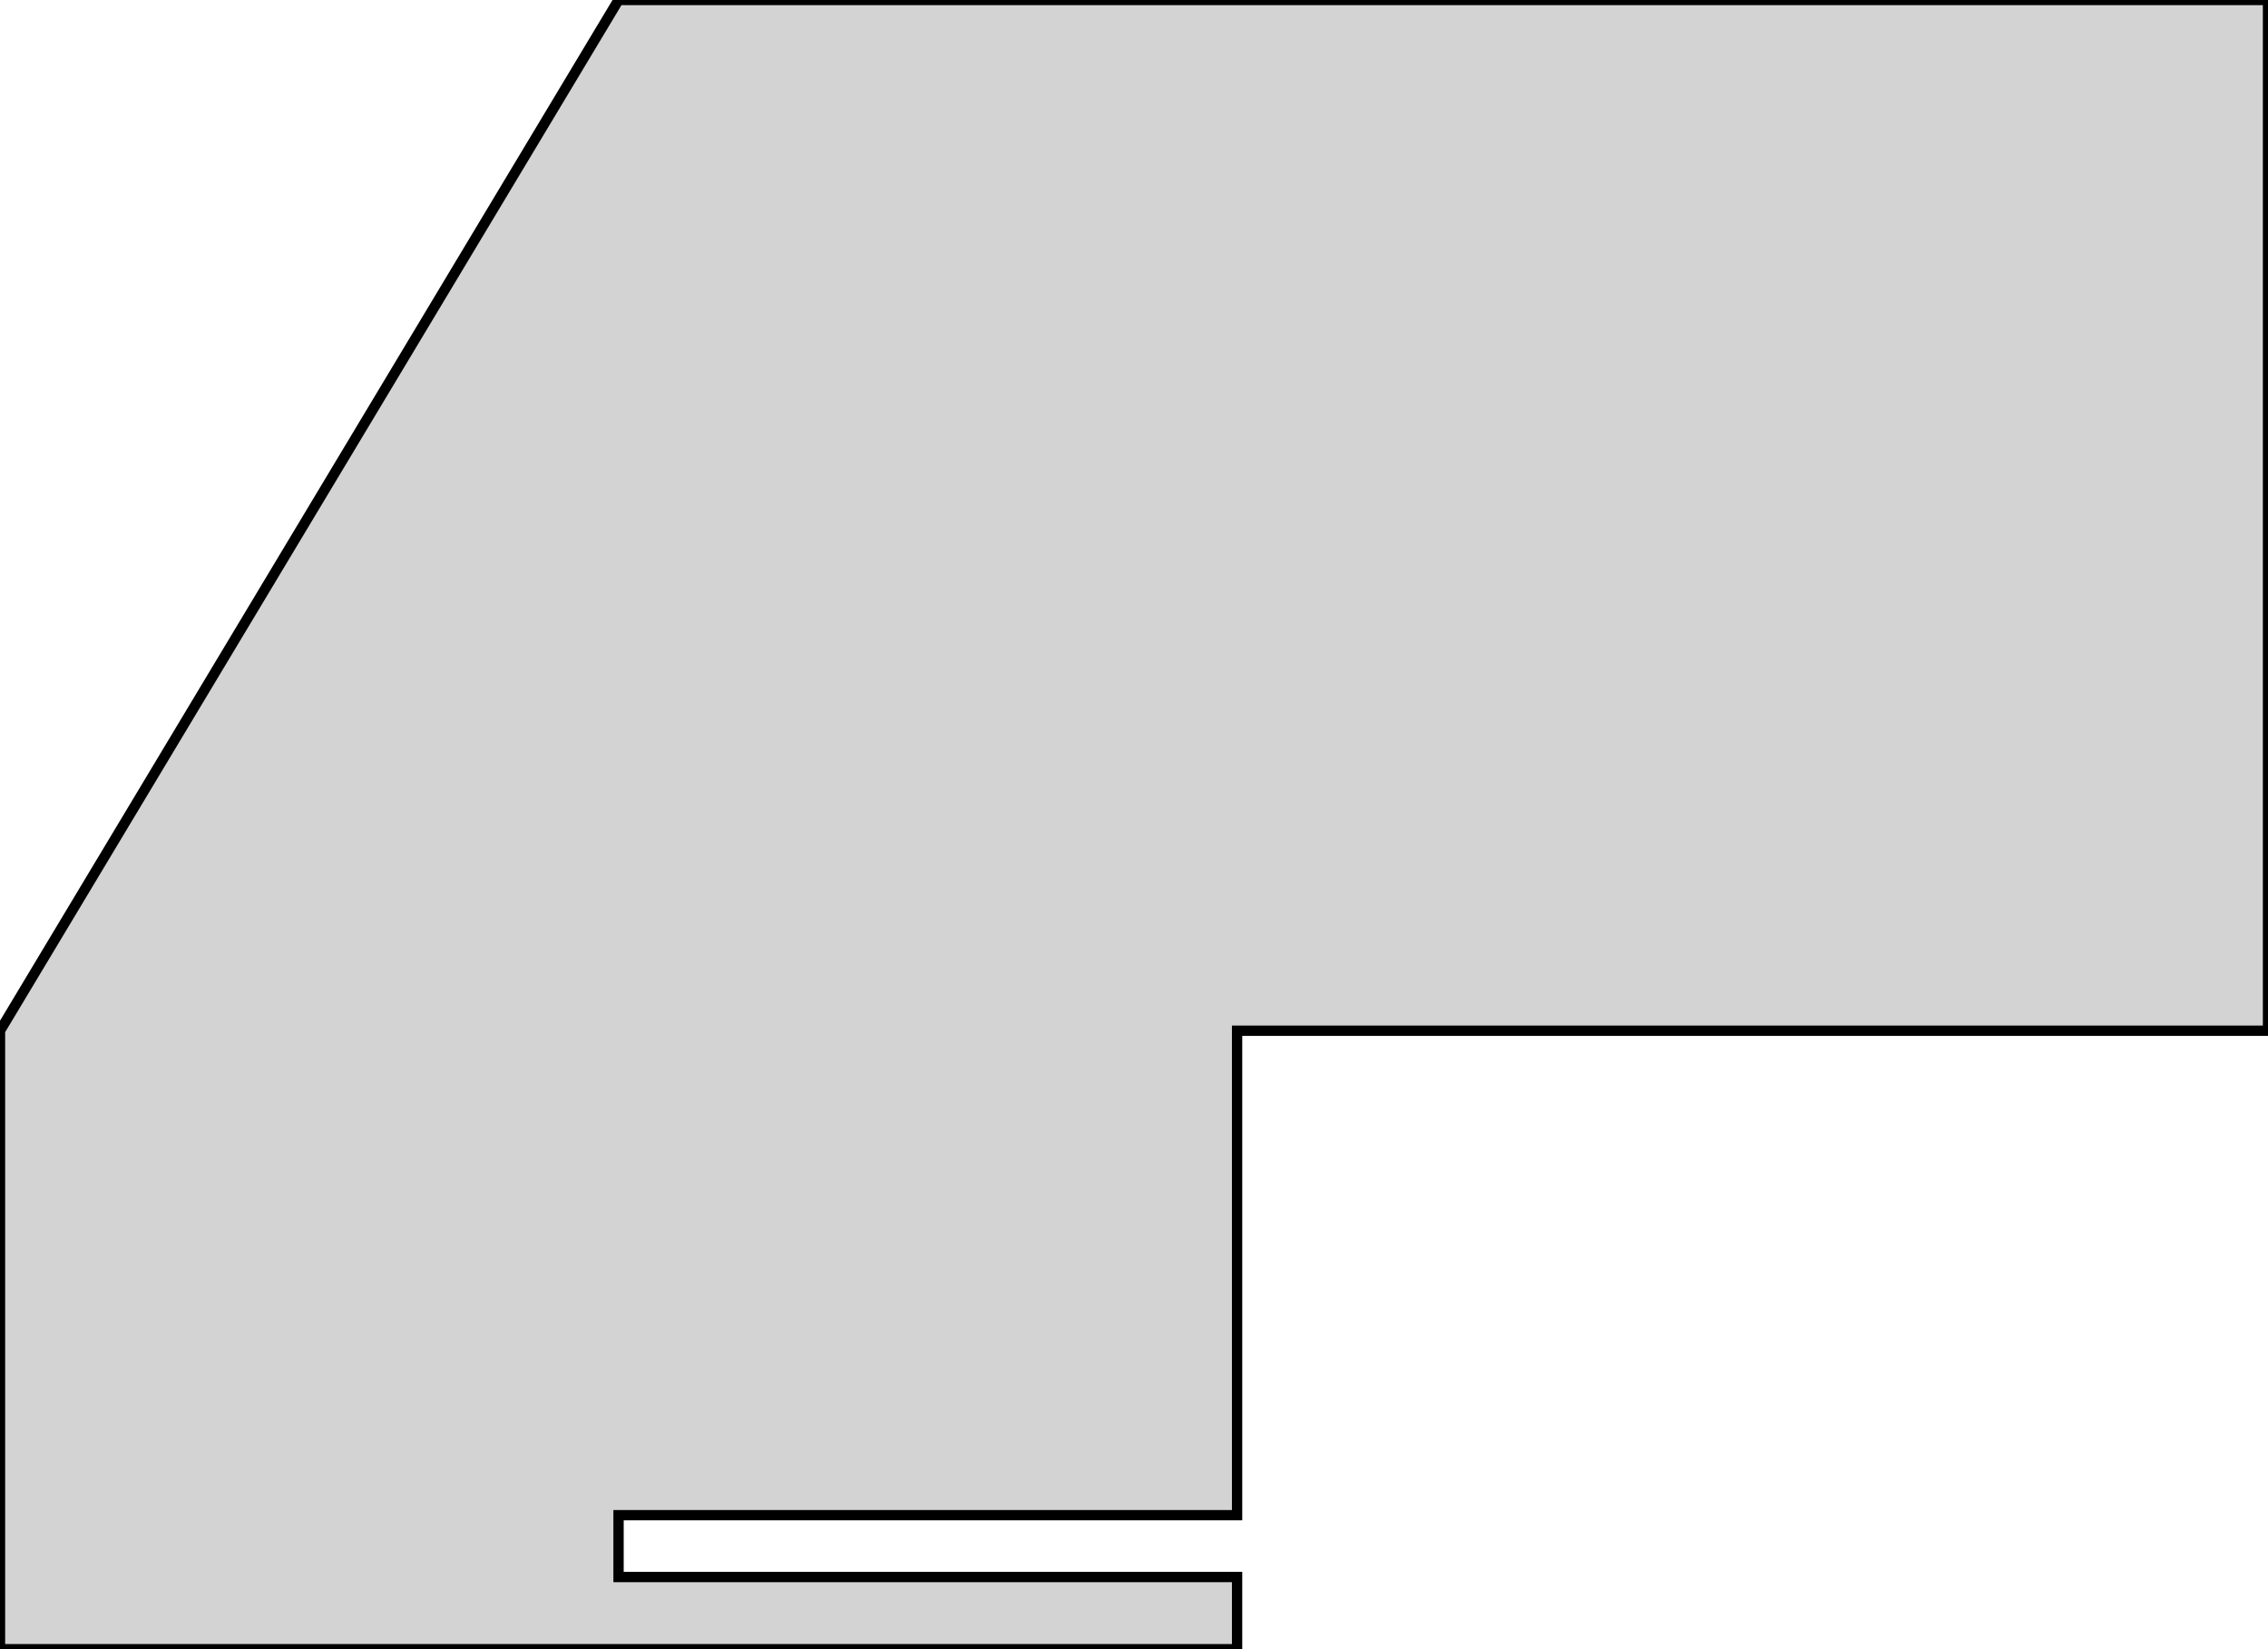 <?xml version="1.0" standalone="no"?>
<!DOCTYPE svg PUBLIC "-//W3C//DTD SVG 1.1//EN" "http://www.w3.org/Graphics/SVG/1.1/DTD/svg11.dtd">
<svg width="110mm" height="80mm" viewBox="-70 -25 110 80" xmlns="http://www.w3.org/2000/svg" version="1.1">
<title>OpenSCAD Model</title>
<path d="
M -10,51.5 L -40,51.5 L -40,48.5 L -10,48.5 L -10,25 L 40,25
 L 40,-25 L -40,-25 L -70,25 L -70,55 L -10,55 z
" stroke="black" fill="lightgray" stroke-width="0.5"/></svg>
